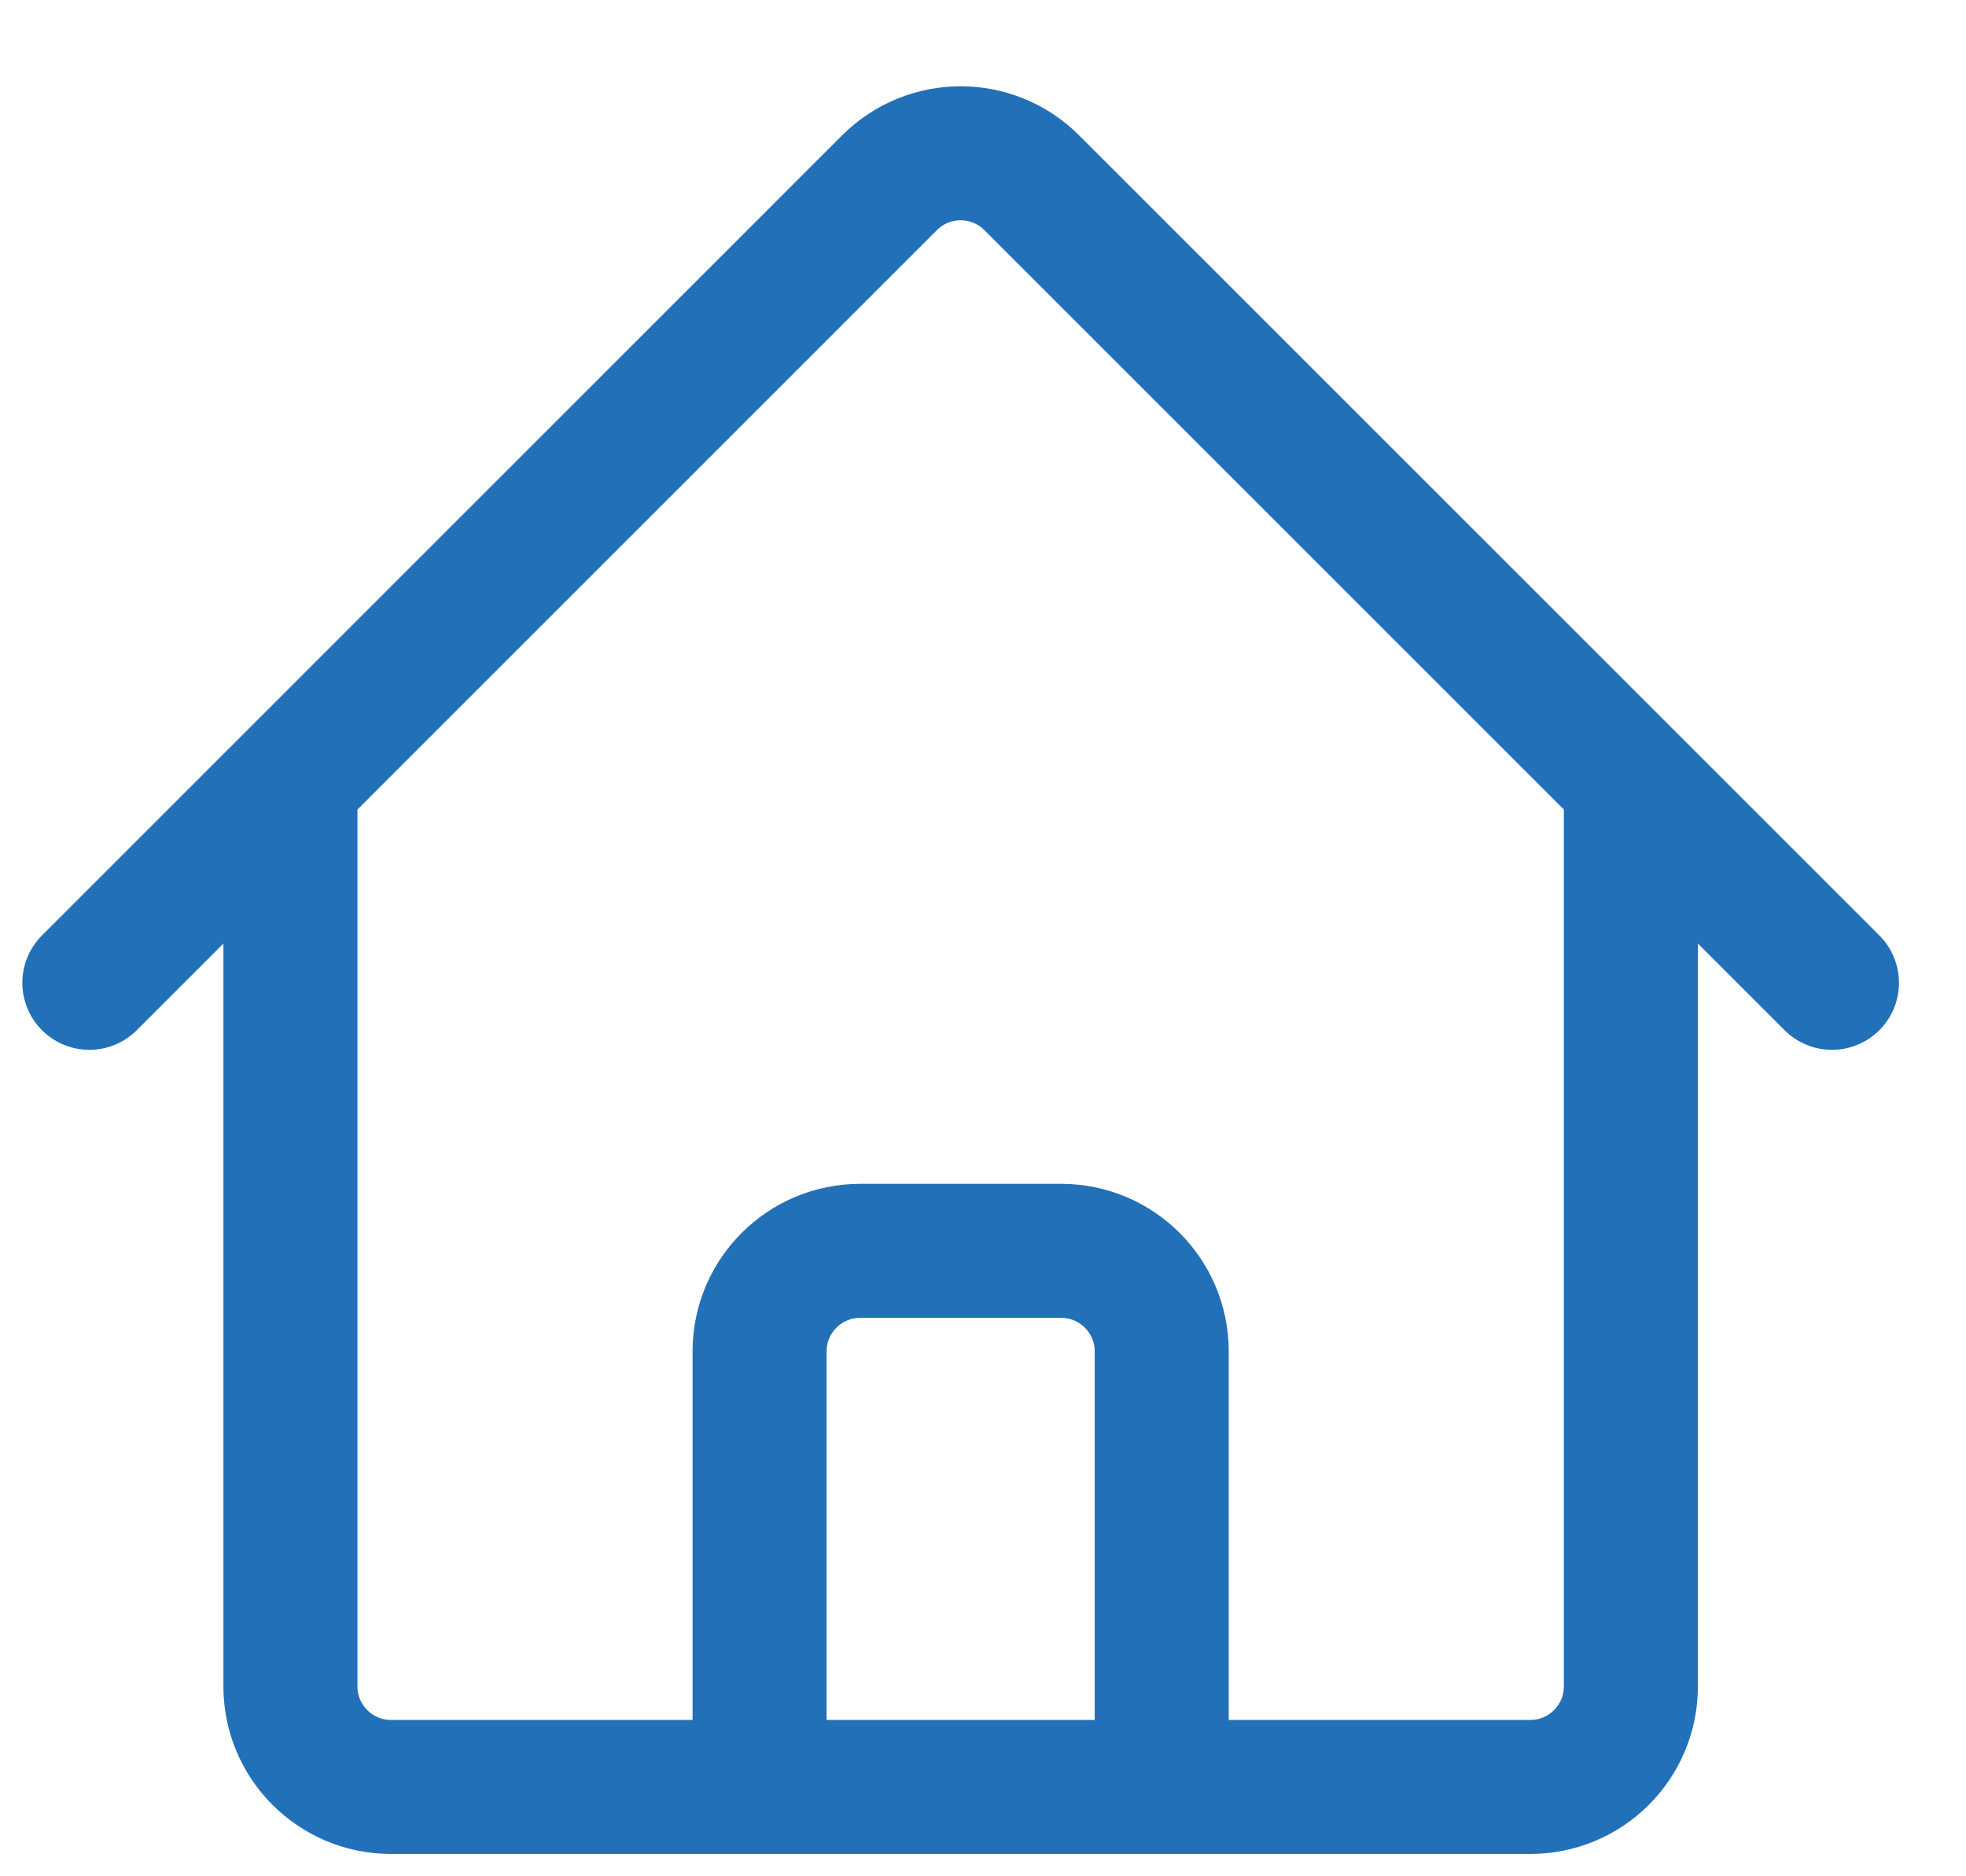 <svg width="22" height="21" viewBox="0 0 22 21" fill="none" xmlns="http://www.w3.org/2000/svg">
<path d="M1 11L9.954 2.045C10.394 1.606 11.106 1.606 11.545 2.045L20.5 11M3.25 8.75V18.875C3.25 19.496 3.754 20 4.375 20H8.5V15.125C8.5 14.504 9.004 14 9.625 14H11.875C12.496 14 13 14.504 13 15.125V20H17.125C17.746 20 18.25 19.496 18.25 18.875V8.75M7 20H15.25" stroke="#2270B8" stroke-width="1.5" stroke-linecap="round" stroke-linejoin="round"/>
</svg>
